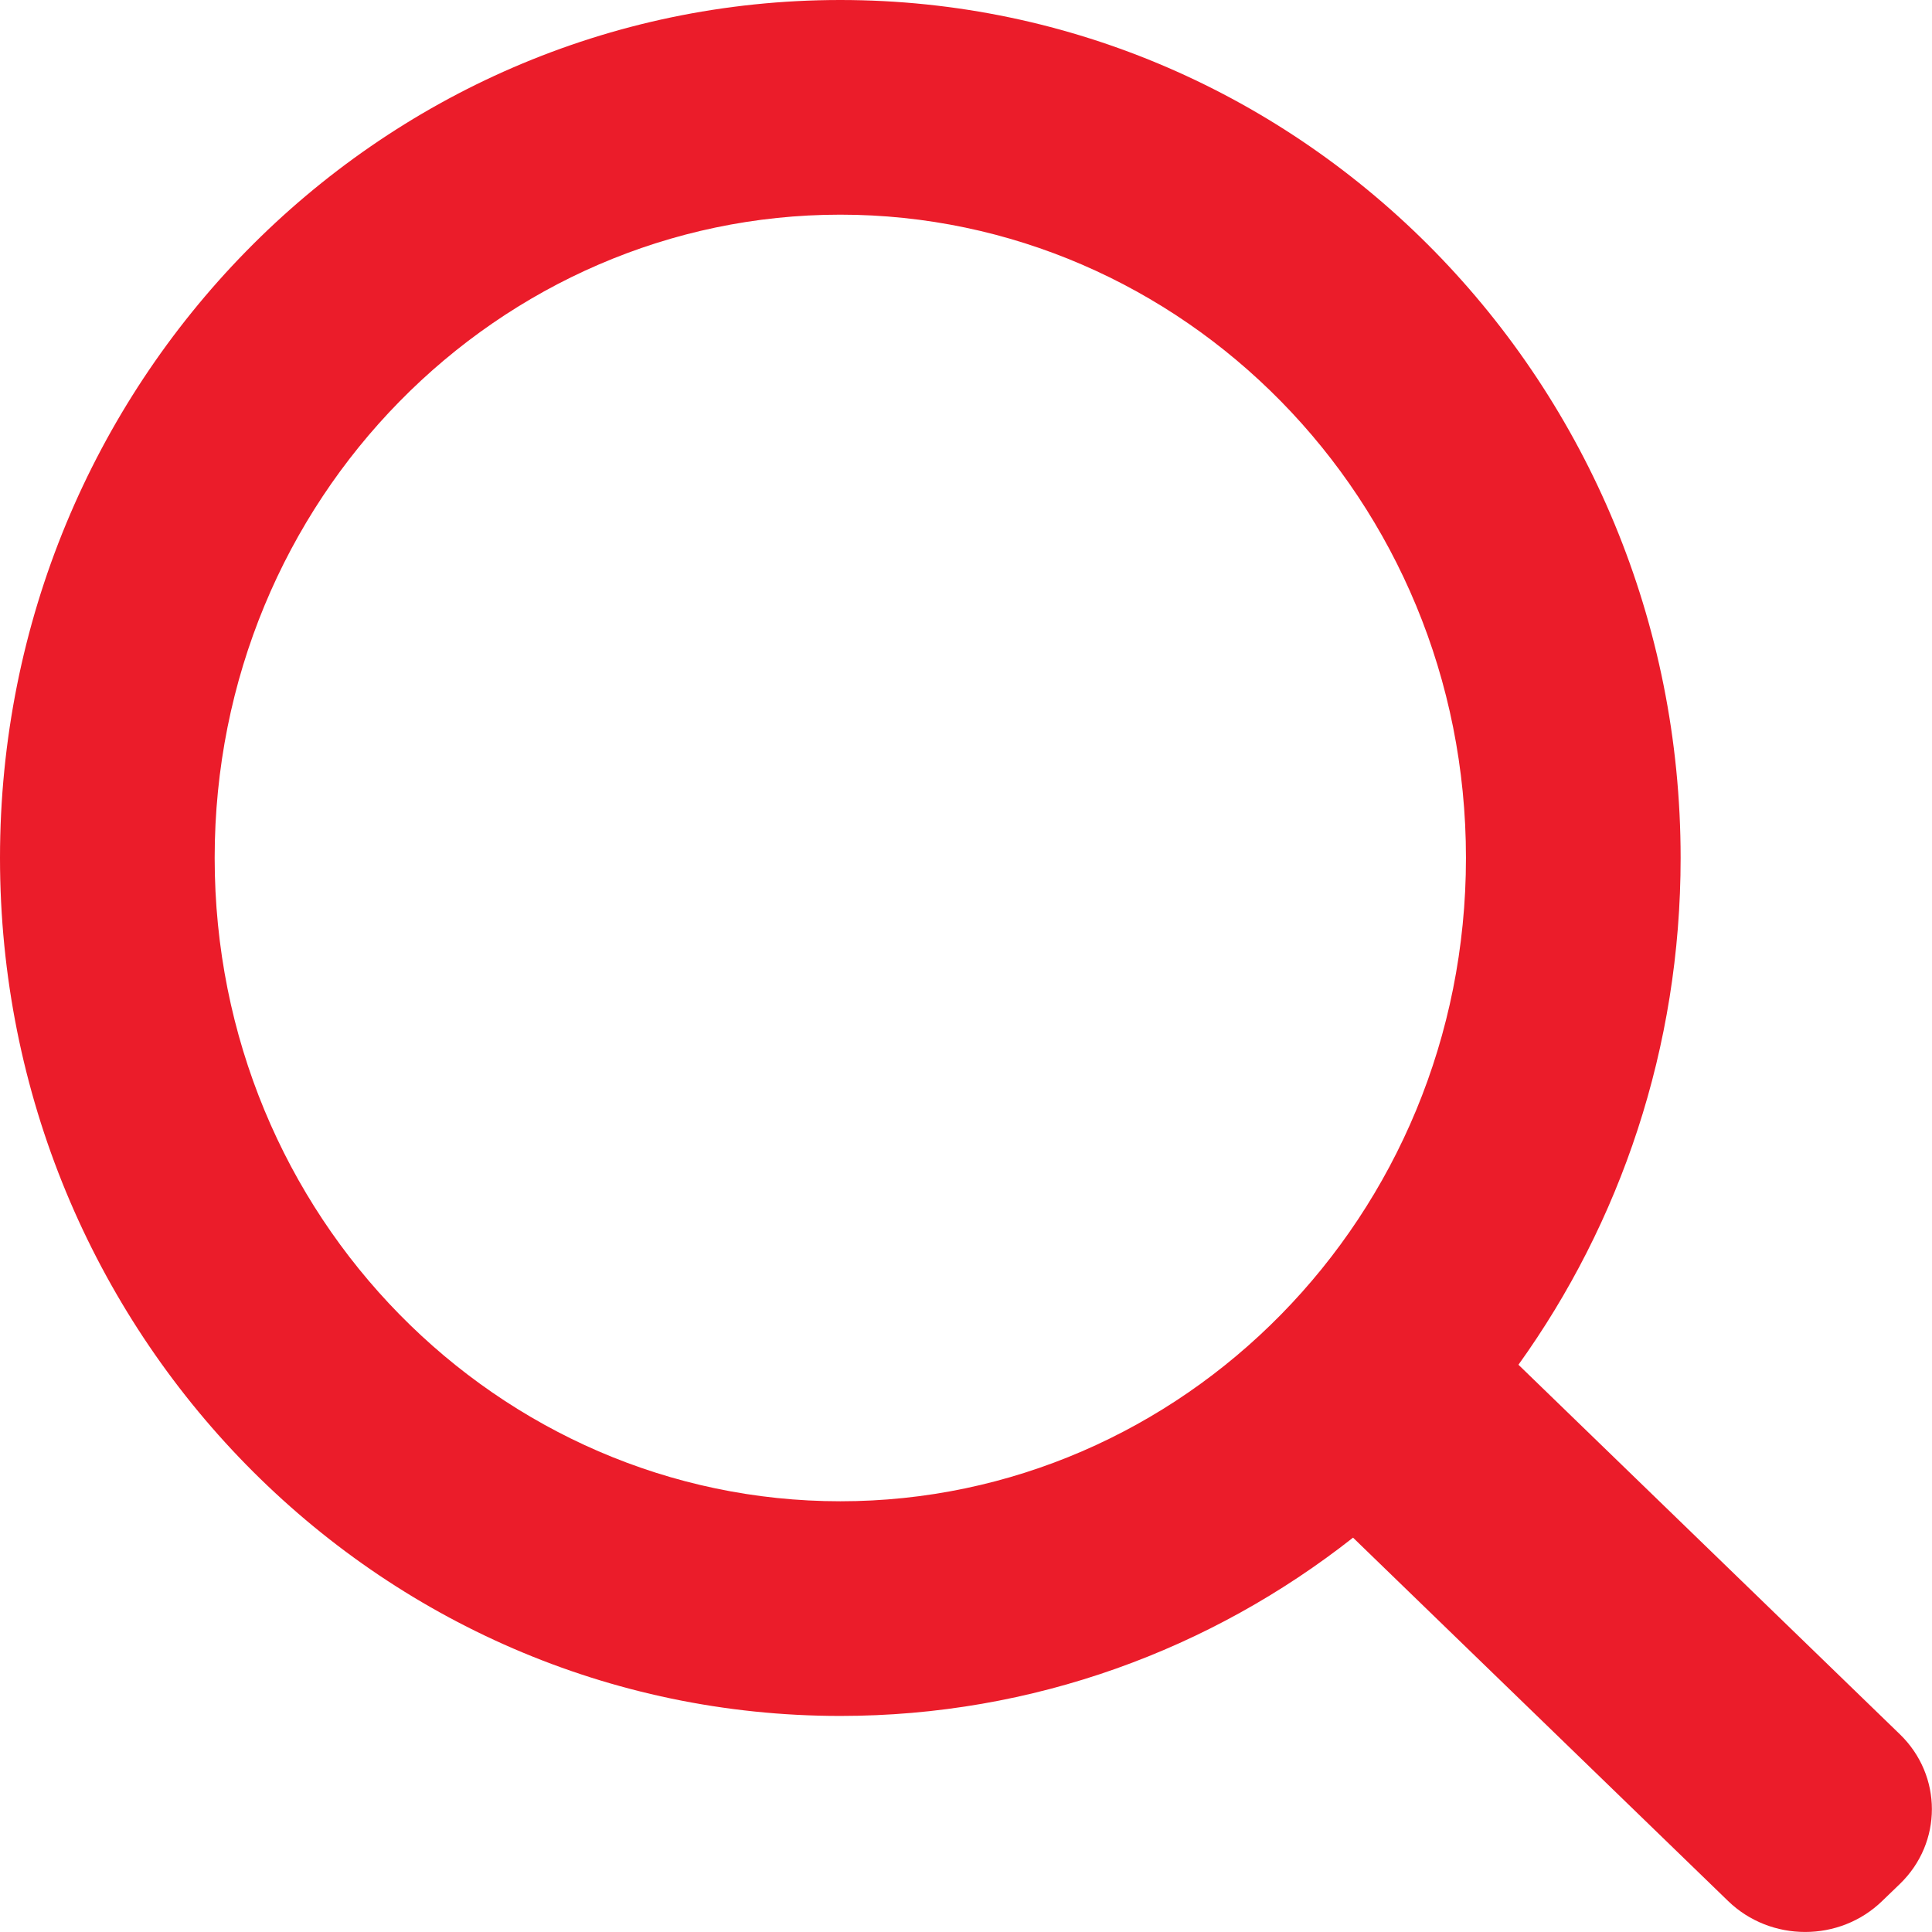 <svg width="18" height="18" viewBox="0 0 18 18" fill="none" xmlns="http://www.w3.org/2000/svg">
<path fill-rule="evenodd" clip-rule="evenodd" d="M13.658 7.993C13.658 11.343 11.009 13.987 7.829 13.987C4.649 13.987 2 11.343 2 7.993C2 4.644 4.649 2 7.829 2C11.009 2 13.658 4.644 13.658 7.993ZM14.147 12.715C15.097 11.392 15.658 9.76 15.658 7.993C15.658 3.579 12.153 0 7.829 0C3.505 0 0 3.579 0 7.993C0 12.408 3.505 15.987 7.829 15.987C9.627 15.987 11.284 15.367 12.606 14.326L16.1 17.711C16.497 18.096 17.14 18.096 17.536 17.711L17.702 17.551C18.098 17.167 18.098 16.544 17.702 16.159L14.147 12.715Z" fill="#EB1C2A"/>
</svg>
